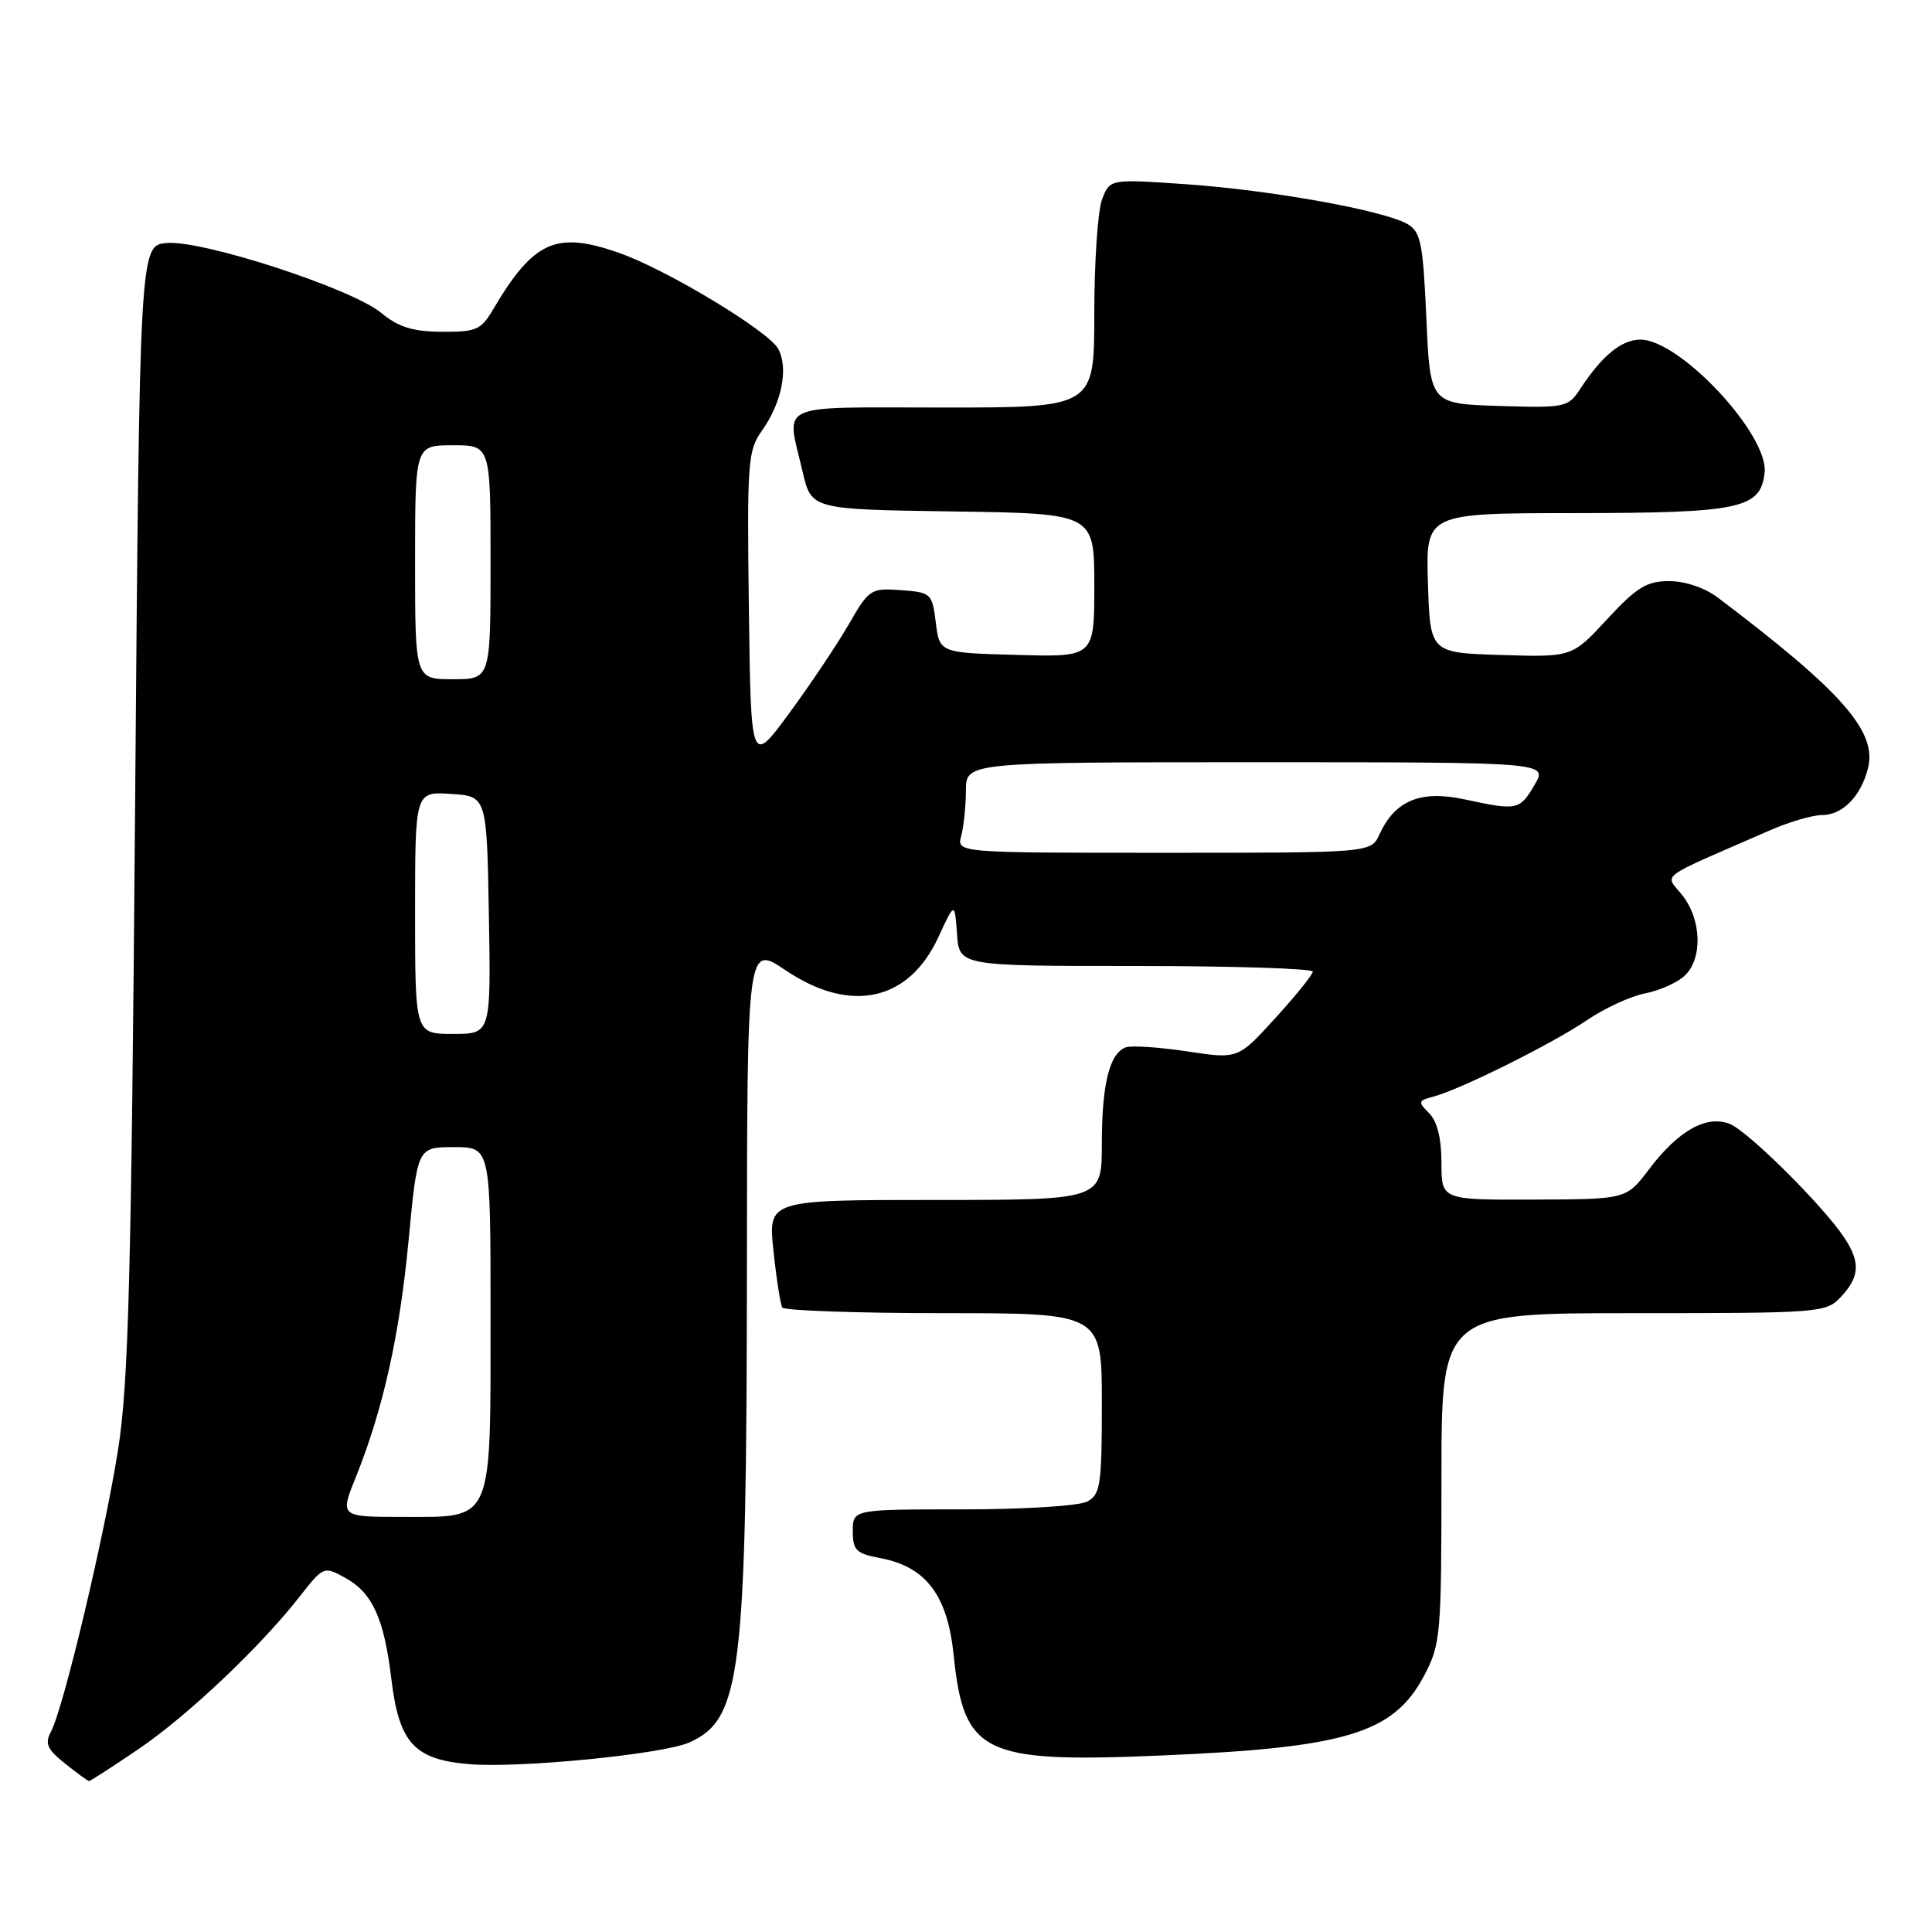 <?xml version="1.0" encoding="UTF-8" standalone="no"?>
<!DOCTYPE svg PUBLIC "-//W3C//DTD SVG 1.1//EN" "http://www.w3.org/Graphics/SVG/1.1/DTD/svg11.dtd" >
<svg xmlns="http://www.w3.org/2000/svg" xmlns:xlink="http://www.w3.org/1999/xlink" version="1.1" viewBox="0 0 256 256">
 <g >
 <path fill="currentColor"
d=" M 18.30 231.80 C 24.84 227.37 34.51 218.21 39.75 211.50 C 42.83 207.56 42.92 207.52 45.69 209.04 C 49.34 211.03 50.89 214.40 51.86 222.51 C 52.88 230.96 54.90 233.16 62.19 233.76 C 68.92 234.32 87.95 232.43 91.38 230.87 C 98.23 227.75 98.93 221.96 98.97 167.82 C 99.00 125.14 99.00 125.14 104.10 128.57 C 112.70 134.36 120.41 132.69 124.34 124.18 C 126.50 119.50 126.50 119.50 126.81 123.75 C 127.11 128.00 127.11 128.00 150.56 128.00 C 163.45 128.00 173.98 128.34 173.95 128.75 C 173.93 129.16 171.69 131.94 168.97 134.92 C 164.04 140.34 164.04 140.34 157.27 139.31 C 153.55 138.75 149.90 138.51 149.17 138.78 C 147.01 139.58 146.00 143.66 146.00 151.57 C 146.00 159.00 146.00 159.00 123.88 159.00 C 101.77 159.00 101.77 159.00 102.49 165.75 C 102.88 169.46 103.41 172.84 103.66 173.25 C 103.91 173.66 113.54 174.00 125.06 174.00 C 146.00 174.00 146.00 174.00 146.00 185.96 C 146.00 196.77 145.81 198.03 144.07 198.96 C 142.99 199.54 135.69 200.00 127.57 200.00 C 113.00 200.00 113.00 200.00 113.00 202.89 C 113.00 205.42 113.45 205.86 116.65 206.46 C 122.71 207.60 125.56 211.38 126.37 219.35 C 127.71 232.35 130.25 233.60 153.46 232.63 C 178.37 231.60 184.64 229.71 188.71 222.02 C 190.89 217.88 191.00 216.68 191.00 195.84 C 191.00 174.00 191.00 174.00 216.46 174.00 C 241.37 174.00 241.97 173.95 243.96 171.81 C 246.43 169.16 246.53 167.24 244.36 163.97 C 241.52 159.71 231.61 149.87 229.19 148.92 C 226.12 147.71 222.37 149.82 218.50 154.94 C 215.50 158.91 215.50 158.91 203.25 158.95 C 191.00 159.00 191.00 159.00 191.00 154.07 C 191.00 150.85 190.44 148.58 189.37 147.51 C 187.86 146.00 187.90 145.84 189.92 145.31 C 193.45 144.39 205.75 138.27 210.29 135.17 C 212.61 133.60 216.05 132.01 217.93 131.64 C 219.82 131.28 222.19 130.24 223.18 129.33 C 225.62 127.13 225.50 121.90 222.92 118.63 C 220.60 115.68 219.23 116.70 234.58 110.00 C 237.10 108.90 240.18 108.00 241.43 108.00 C 244.14 108.00 246.60 105.50 247.52 101.78 C 248.74 96.92 244.08 91.63 227.62 79.18 C 225.91 77.89 223.28 77.00 221.18 77.00 C 218.19 77.00 216.88 77.81 212.96 82.04 C 208.31 87.08 208.31 87.08 198.90 86.79 C 189.50 86.50 189.50 86.50 189.21 77.25 C 188.92 68.00 188.92 68.00 208.71 67.99 C 230.60 67.97 233.28 67.40 233.82 62.65 C 234.40 57.64 222.61 45.00 217.36 45.00 C 214.88 45.00 212.28 47.12 209.43 51.47 C 207.77 54.00 207.46 54.06 198.61 53.79 C 189.50 53.50 189.50 53.50 189.00 42.18 C 188.56 32.21 188.26 30.71 186.50 29.69 C 183.39 27.89 168.56 25.21 157.28 24.42 C 147.06 23.71 147.06 23.71 146.03 26.42 C 145.46 27.91 145.00 34.73 145.00 41.57 C 145.00 54.00 145.00 54.00 125.00 54.00 C 102.43 54.00 104.19 53.20 106.35 62.50 C 107.51 67.50 107.51 67.50 126.26 67.77 C 145.00 68.04 145.00 68.04 145.00 77.56 C 145.00 87.07 145.00 87.07 134.75 86.78 C 124.50 86.50 124.50 86.50 124.00 82.50 C 123.52 78.62 123.37 78.49 119.38 78.20 C 115.39 77.91 115.15 78.06 112.48 82.70 C 110.96 85.34 107.42 90.63 104.61 94.46 C 99.50 101.42 99.50 101.42 99.23 80.64 C 98.98 61.13 99.08 59.69 100.99 57.02 C 103.59 53.36 104.50 48.79 103.12 46.23 C 101.87 43.89 88.41 35.76 82.09 33.53 C 73.68 30.57 70.72 31.89 65.32 41.03 C 63.74 43.71 63.07 44.00 58.53 43.96 C 54.69 43.94 52.79 43.34 50.50 41.45 C 46.60 38.23 26.87 31.80 22.11 32.20 C 18.50 32.50 18.50 32.50 17.90 107.00 C 17.40 169.11 17.03 183.25 15.66 192.00 C 13.87 203.40 8.42 226.32 6.76 229.44 C 5.91 231.03 6.24 231.78 8.62 233.68 C 10.20 234.95 11.64 235.99 11.80 236.00 C 11.97 236.00 14.90 234.11 18.30 231.80 Z  M 47.14 195.75 C 50.78 186.70 52.95 176.93 54.15 164.25 C 55.31 152.00 55.31 152.00 60.15 152.00 C 65.00 152.00 65.00 152.00 65.00 174.28 C 65.00 201.98 65.43 201.00 53.46 201.00 C 45.03 201.00 45.03 201.00 47.14 195.75 Z  M 55.00 120.95 C 55.00 104.89 55.00 104.89 59.75 105.20 C 64.50 105.50 64.50 105.50 64.78 121.25 C 65.05 137.00 65.05 137.00 60.03 137.00 C 55.00 137.00 55.00 137.00 55.00 120.95 Z  M 127.37 110.75 C 127.70 109.51 127.98 106.81 127.99 104.75 C 128.00 101.00 128.00 101.00 166.56 101.00 C 205.11 101.00 205.11 101.00 203.34 104.00 C 201.35 107.37 201.08 107.43 194.01 105.91 C 188.23 104.67 184.83 106.08 182.79 110.55 C 181.68 113.00 181.68 113.00 154.22 113.00 C 126.77 113.00 126.77 113.00 127.37 110.75 Z  M 55.00 74.50 C 55.00 59.00 55.00 59.00 60.00 59.00 C 65.00 59.00 65.00 59.00 65.00 74.50 C 65.00 90.00 65.00 90.00 60.00 90.00 C 55.00 90.00 55.00 90.00 55.00 74.50 Z "/>
</g>
</svg>